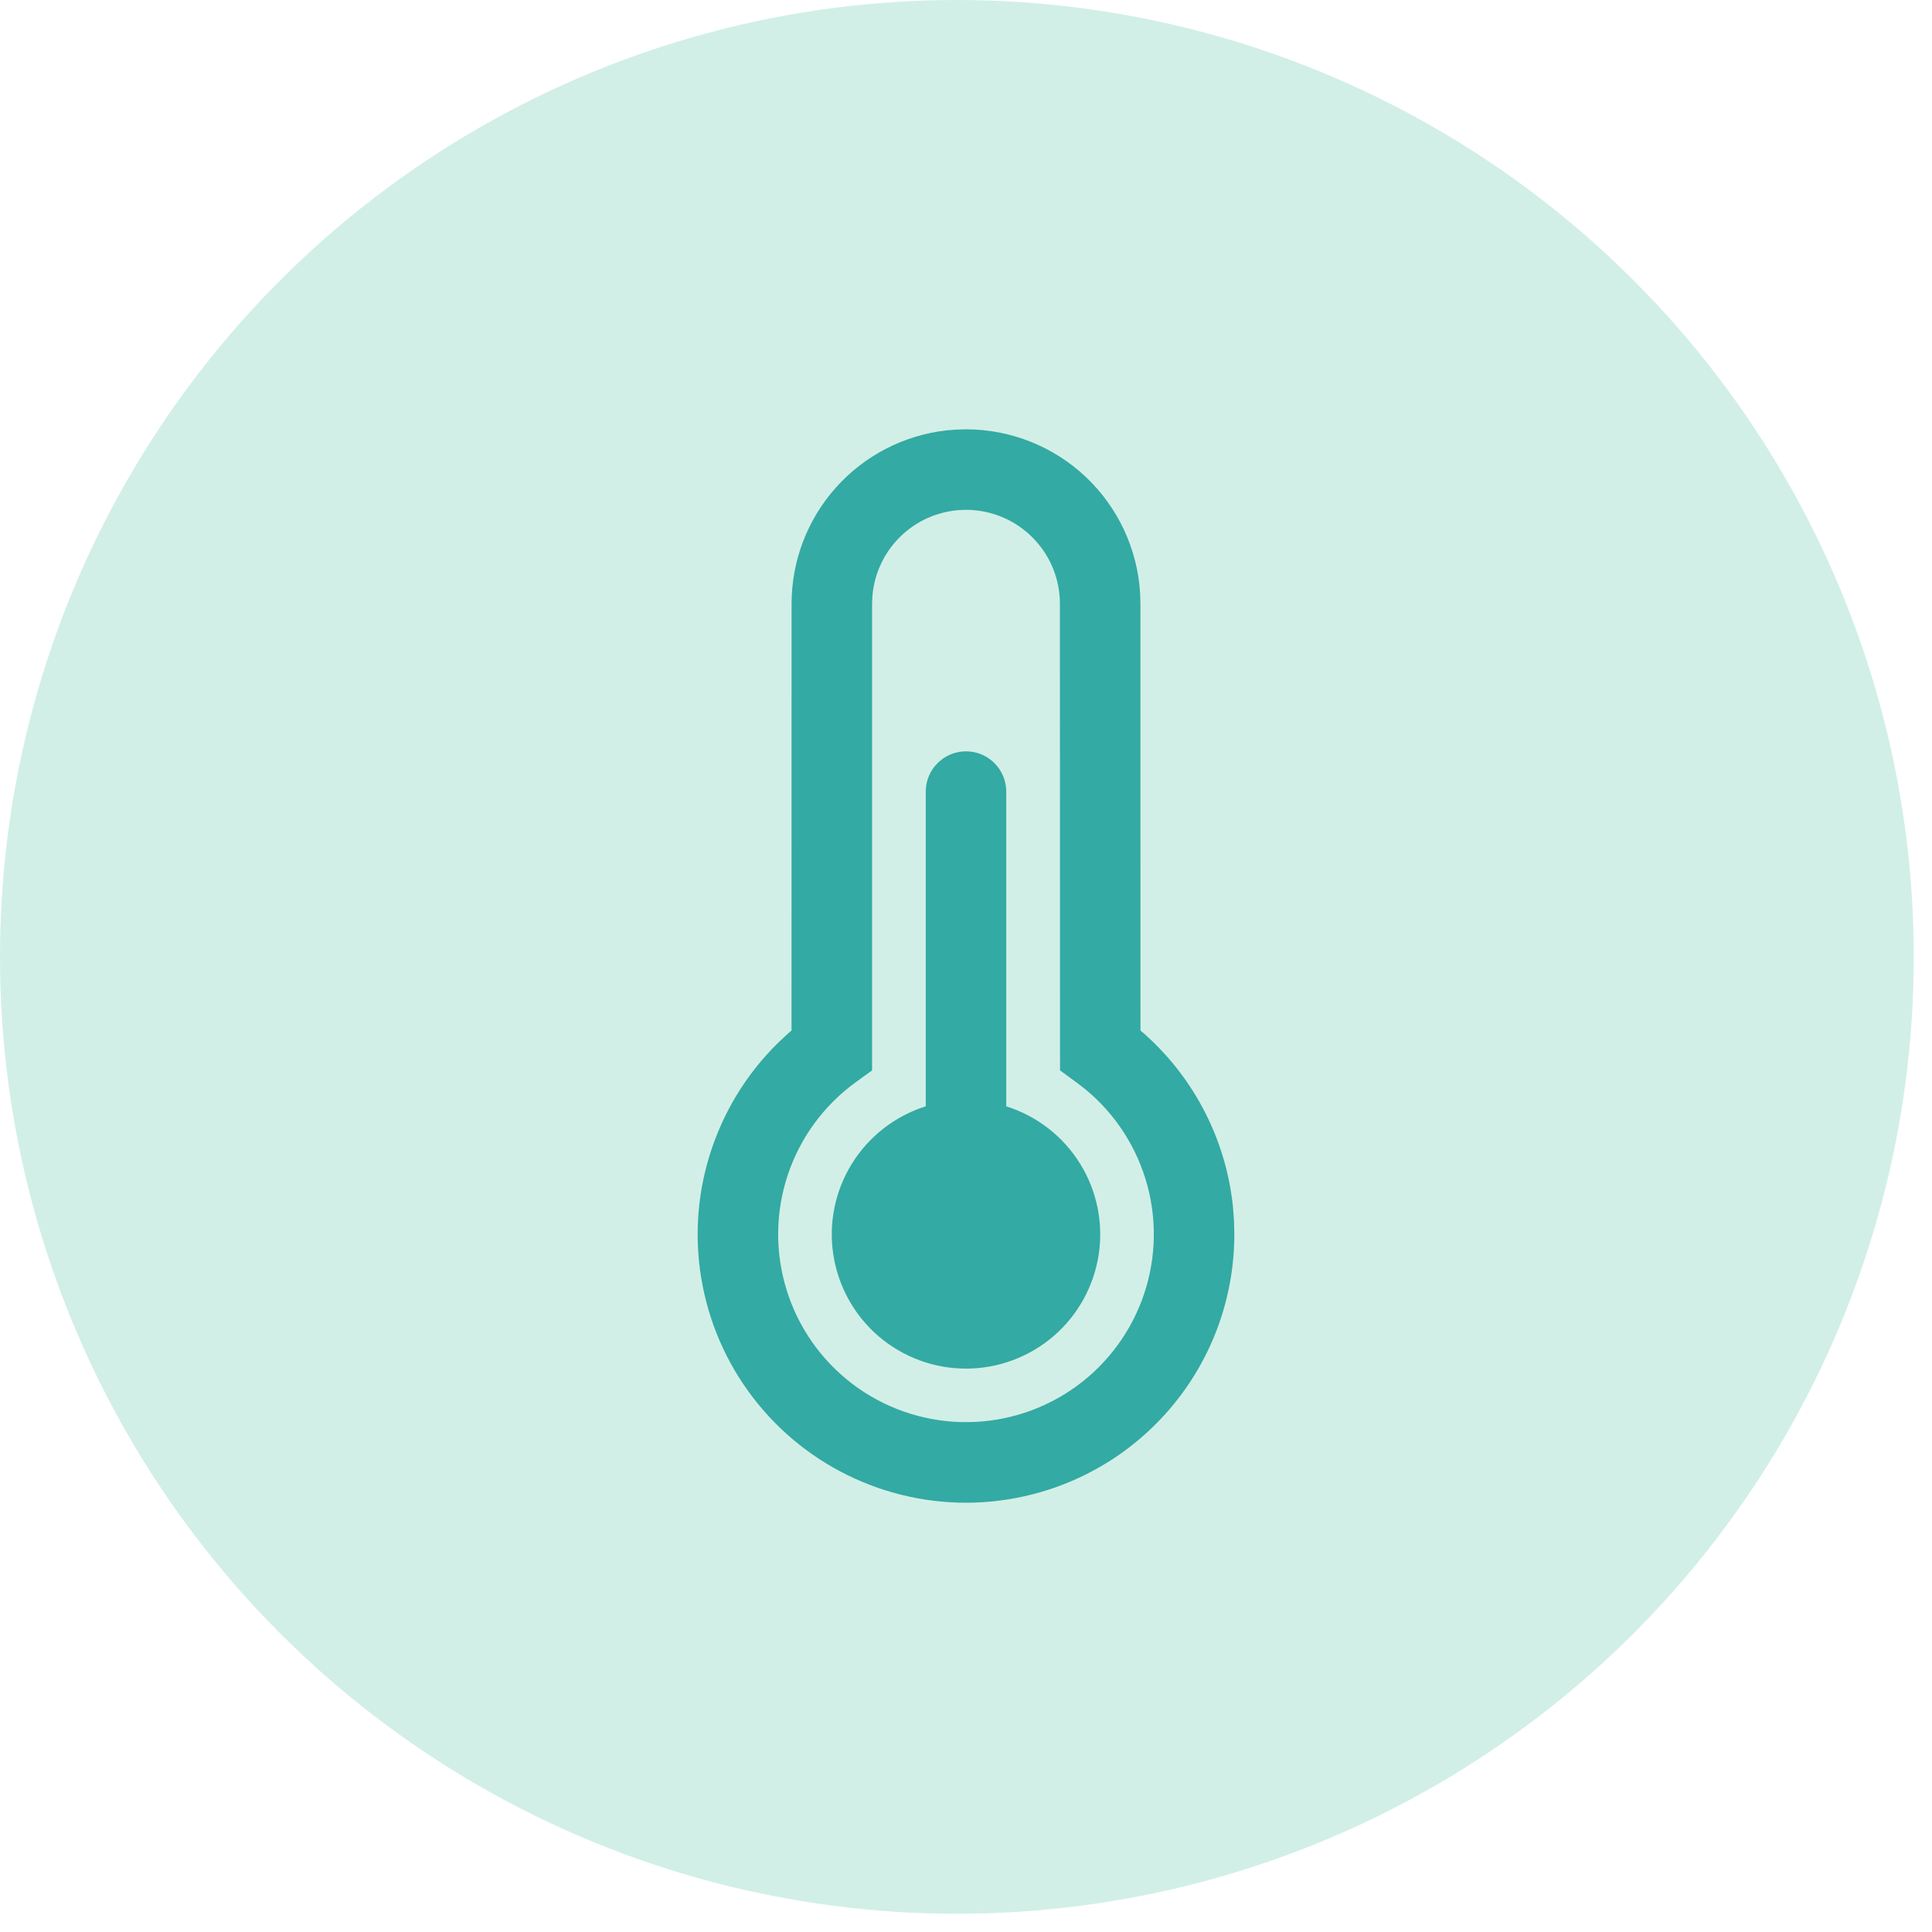 <svg width="36" height="36" viewBox="0 0 36 36" fill="none" xmlns="http://www.w3.org/2000/svg">
<circle cx="17.83" cy="17.83" r="17.83" fill="#D1EFE7"/>
<path d="M18 8C18.83 8 19.628 8.317 20.232 8.887C20.835 9.457 21.198 10.236 21.245 11.065L21.25 11.25L21.251 19.202L21.331 19.271C22.262 20.102 22.849 21.252 22.975 22.494L22.994 22.746L23 23C23 23.824 22.797 24.635 22.408 25.361C22.019 26.087 21.457 26.706 20.771 27.163C20.085 27.619 19.297 27.899 18.477 27.978C17.657 28.057 16.83 27.931 16.07 27.613C15.31 27.296 14.641 26.795 14.121 26.156C13.601 25.517 13.247 24.759 13.091 23.95C12.934 23.141 12.98 22.306 13.225 21.52C13.469 20.733 13.903 20.018 14.49 19.44L14.67 19.27L14.749 19.202L14.75 11.25C14.75 10.451 15.044 9.681 15.576 9.085C16.108 8.489 16.84 8.11 17.634 8.02L17.816 8.005L18 8ZM18 9.5C17.561 9.5 17.137 9.665 16.814 9.963C16.491 10.261 16.292 10.669 16.256 11.107L16.25 11.25V19.945L15.941 20.169C15.351 20.598 14.909 21.202 14.679 21.894C14.448 22.587 14.44 23.334 14.656 24.032C14.871 24.73 15.299 25.342 15.88 25.785C16.461 26.227 17.166 26.476 17.895 26.498C18.625 26.52 19.343 26.313 19.95 25.906C20.556 25.499 21.02 24.913 21.276 24.23C21.533 23.547 21.57 22.8 21.381 22.095C21.192 21.39 20.788 20.761 20.224 20.297L20.059 20.17L19.752 19.945L19.75 11.25C19.75 10.786 19.566 10.341 19.237 10.013C18.909 9.684 18.464 9.5 18 9.5ZM18 14C18.199 14 18.39 14.079 18.53 14.22C18.671 14.36 18.75 14.551 18.75 14.75V20.615C19.32 20.794 19.807 21.172 20.123 21.679C20.439 22.186 20.563 22.79 20.472 23.38C20.381 23.971 20.082 24.51 19.629 24.899C19.175 25.288 18.598 25.502 18 25.502C17.402 25.502 16.825 25.288 16.371 24.899C15.918 24.51 15.619 23.971 15.528 23.38C15.437 22.79 15.561 22.186 15.877 21.679C16.193 21.172 16.68 20.794 17.25 20.615V14.75C17.25 14.551 17.329 14.36 17.47 14.22C17.61 14.079 17.801 14 18 14Z" fill="#33AAA3"/>
</svg>

